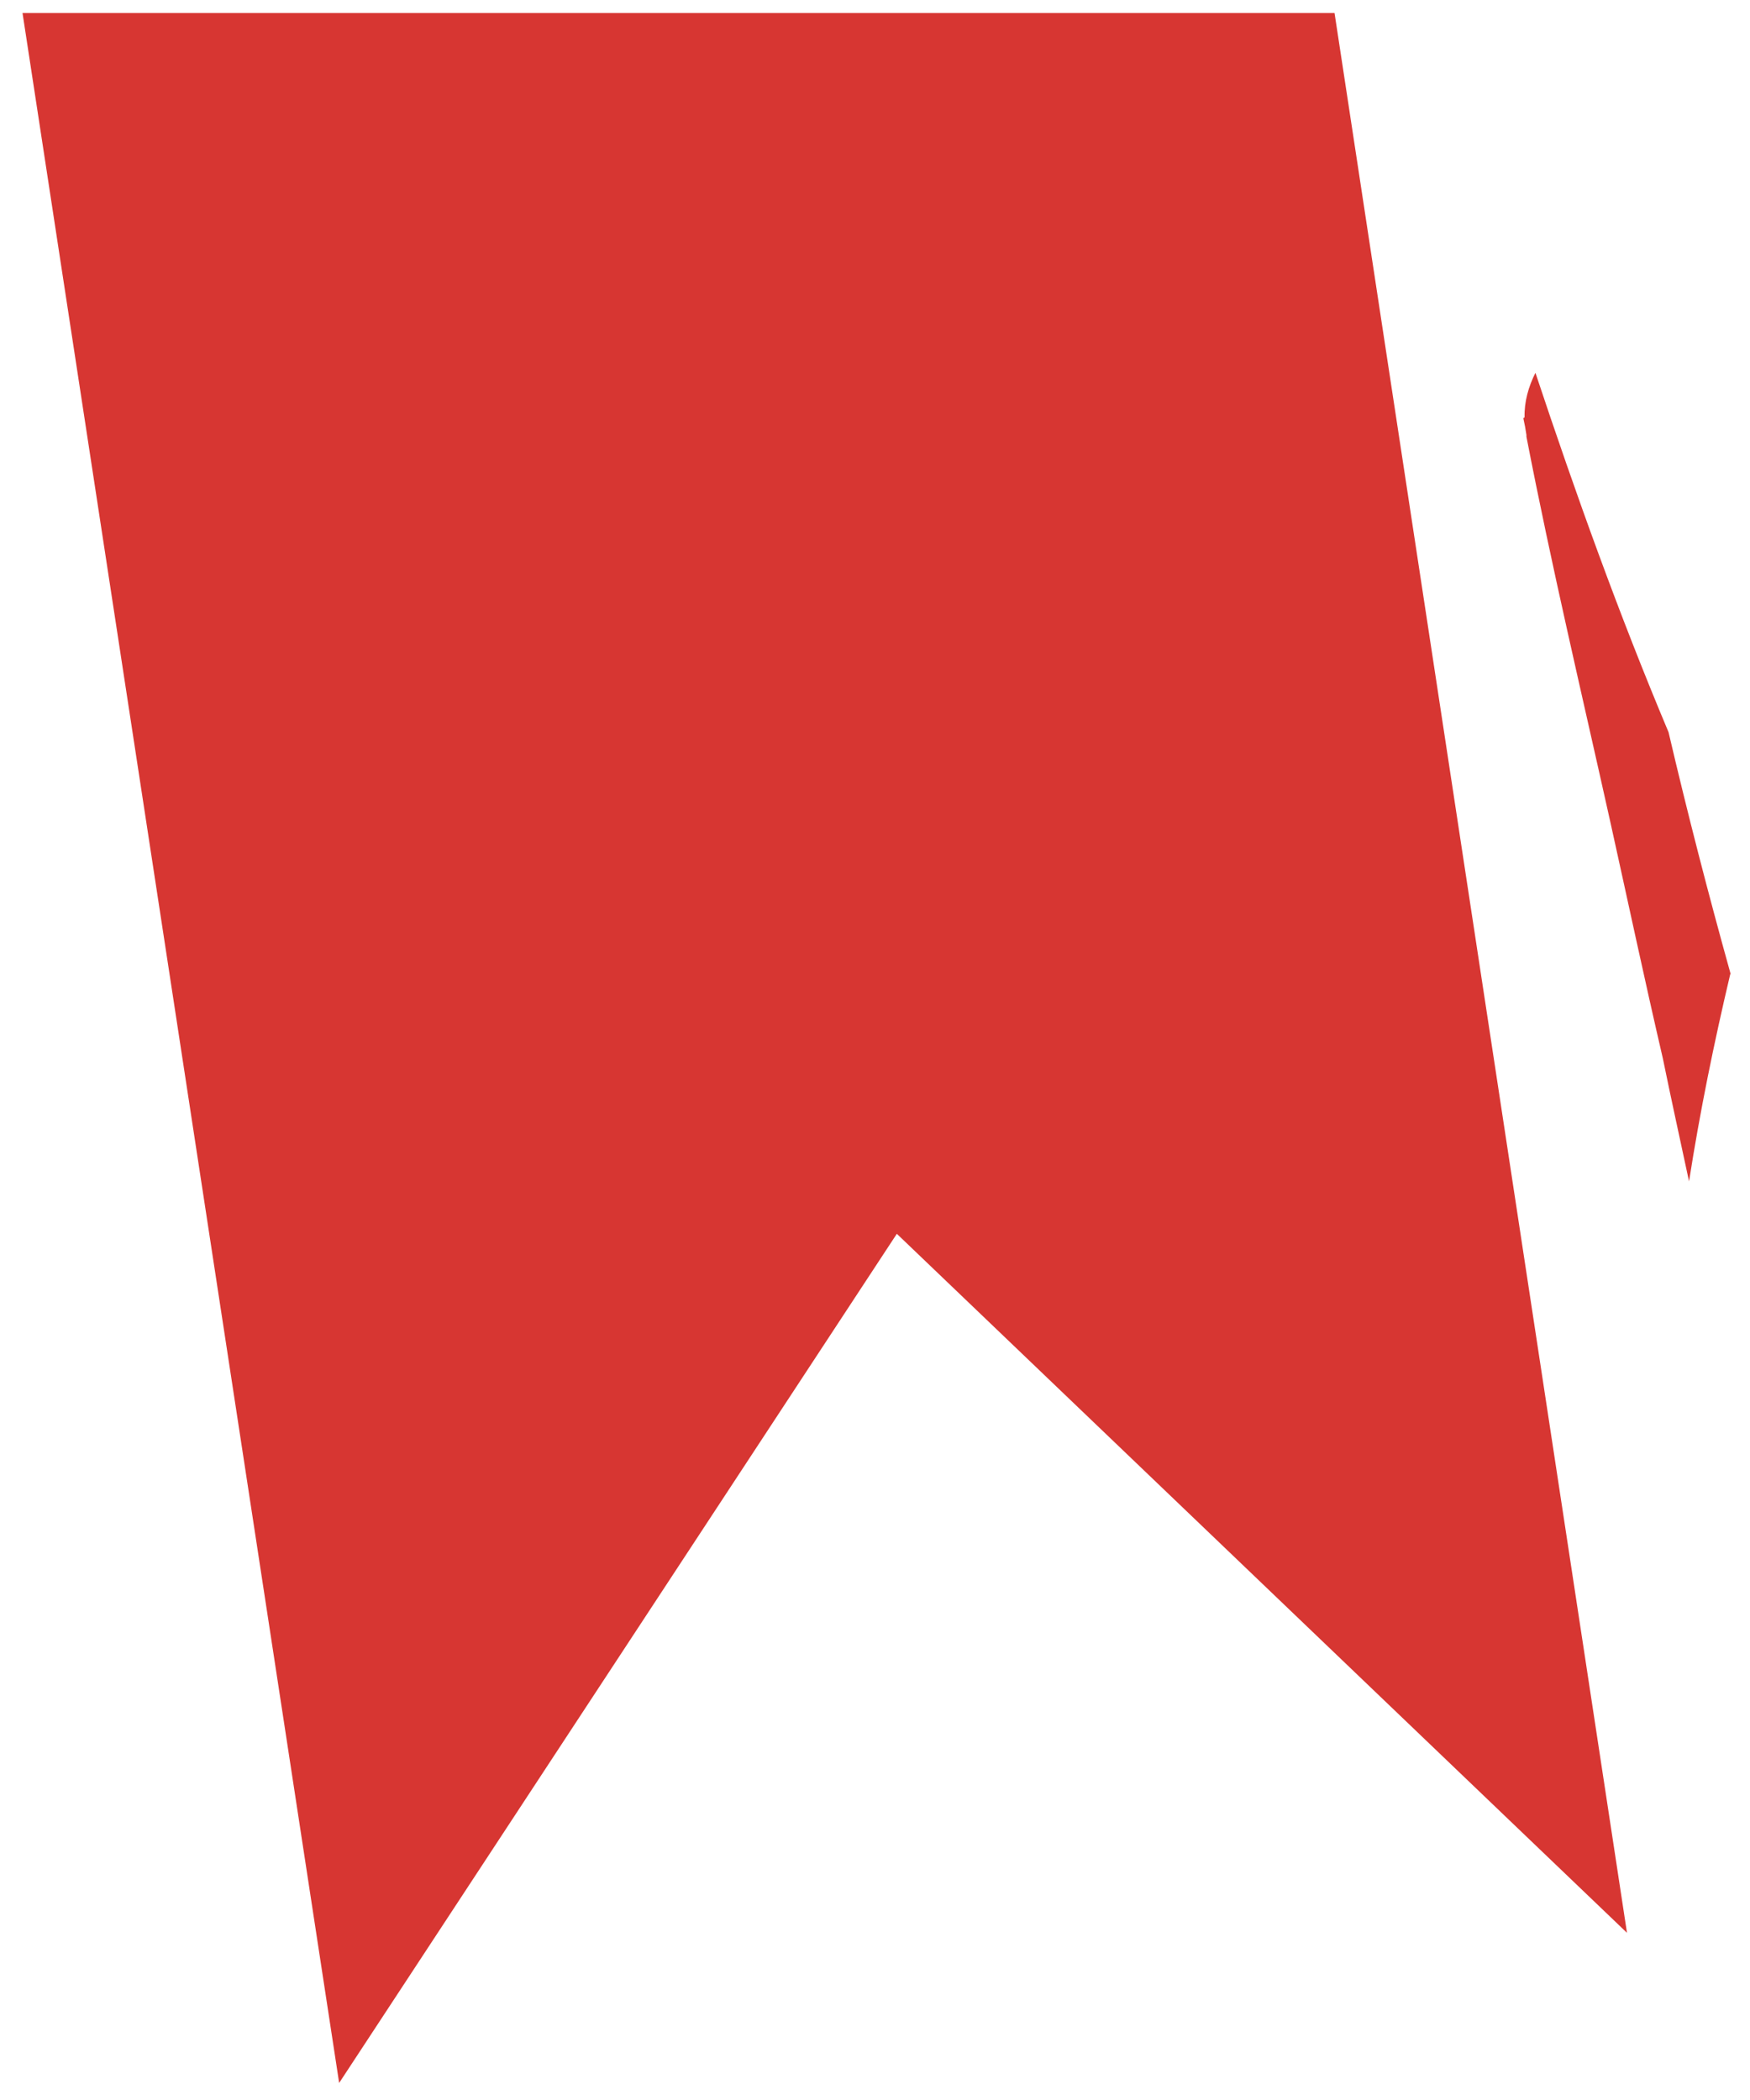 <svg width="65" height="78" viewBox="0 0 65 78" fill="none" xmlns="http://www.w3.org/2000/svg">
<path d="M0.836 0.481L12.597 77.367L33.311 45.827L60.431 71.791L49.568 0.481H0.829H0.836Z" fill="#D73632"/>
<path d="M64.28 36.174C63.451 33.199 62.675 30.195 61.975 27.197C60.134 22.823 58.529 18.35 57.03 13.847C56.772 14.364 56.612 14.919 56.627 15.505C56.612 15.505 56.597 15.52 56.581 15.536C56.627 15.733 56.665 15.946 56.696 16.152V16.22C57.624 21.013 58.757 25.782 59.815 30.544C60.461 33.458 61.085 36.394 61.762 39.308C62.074 40.837 62.409 42.351 62.736 43.88C63.139 41.293 63.664 38.73 64.265 36.189" fill="#D73632"/>
</svg>
